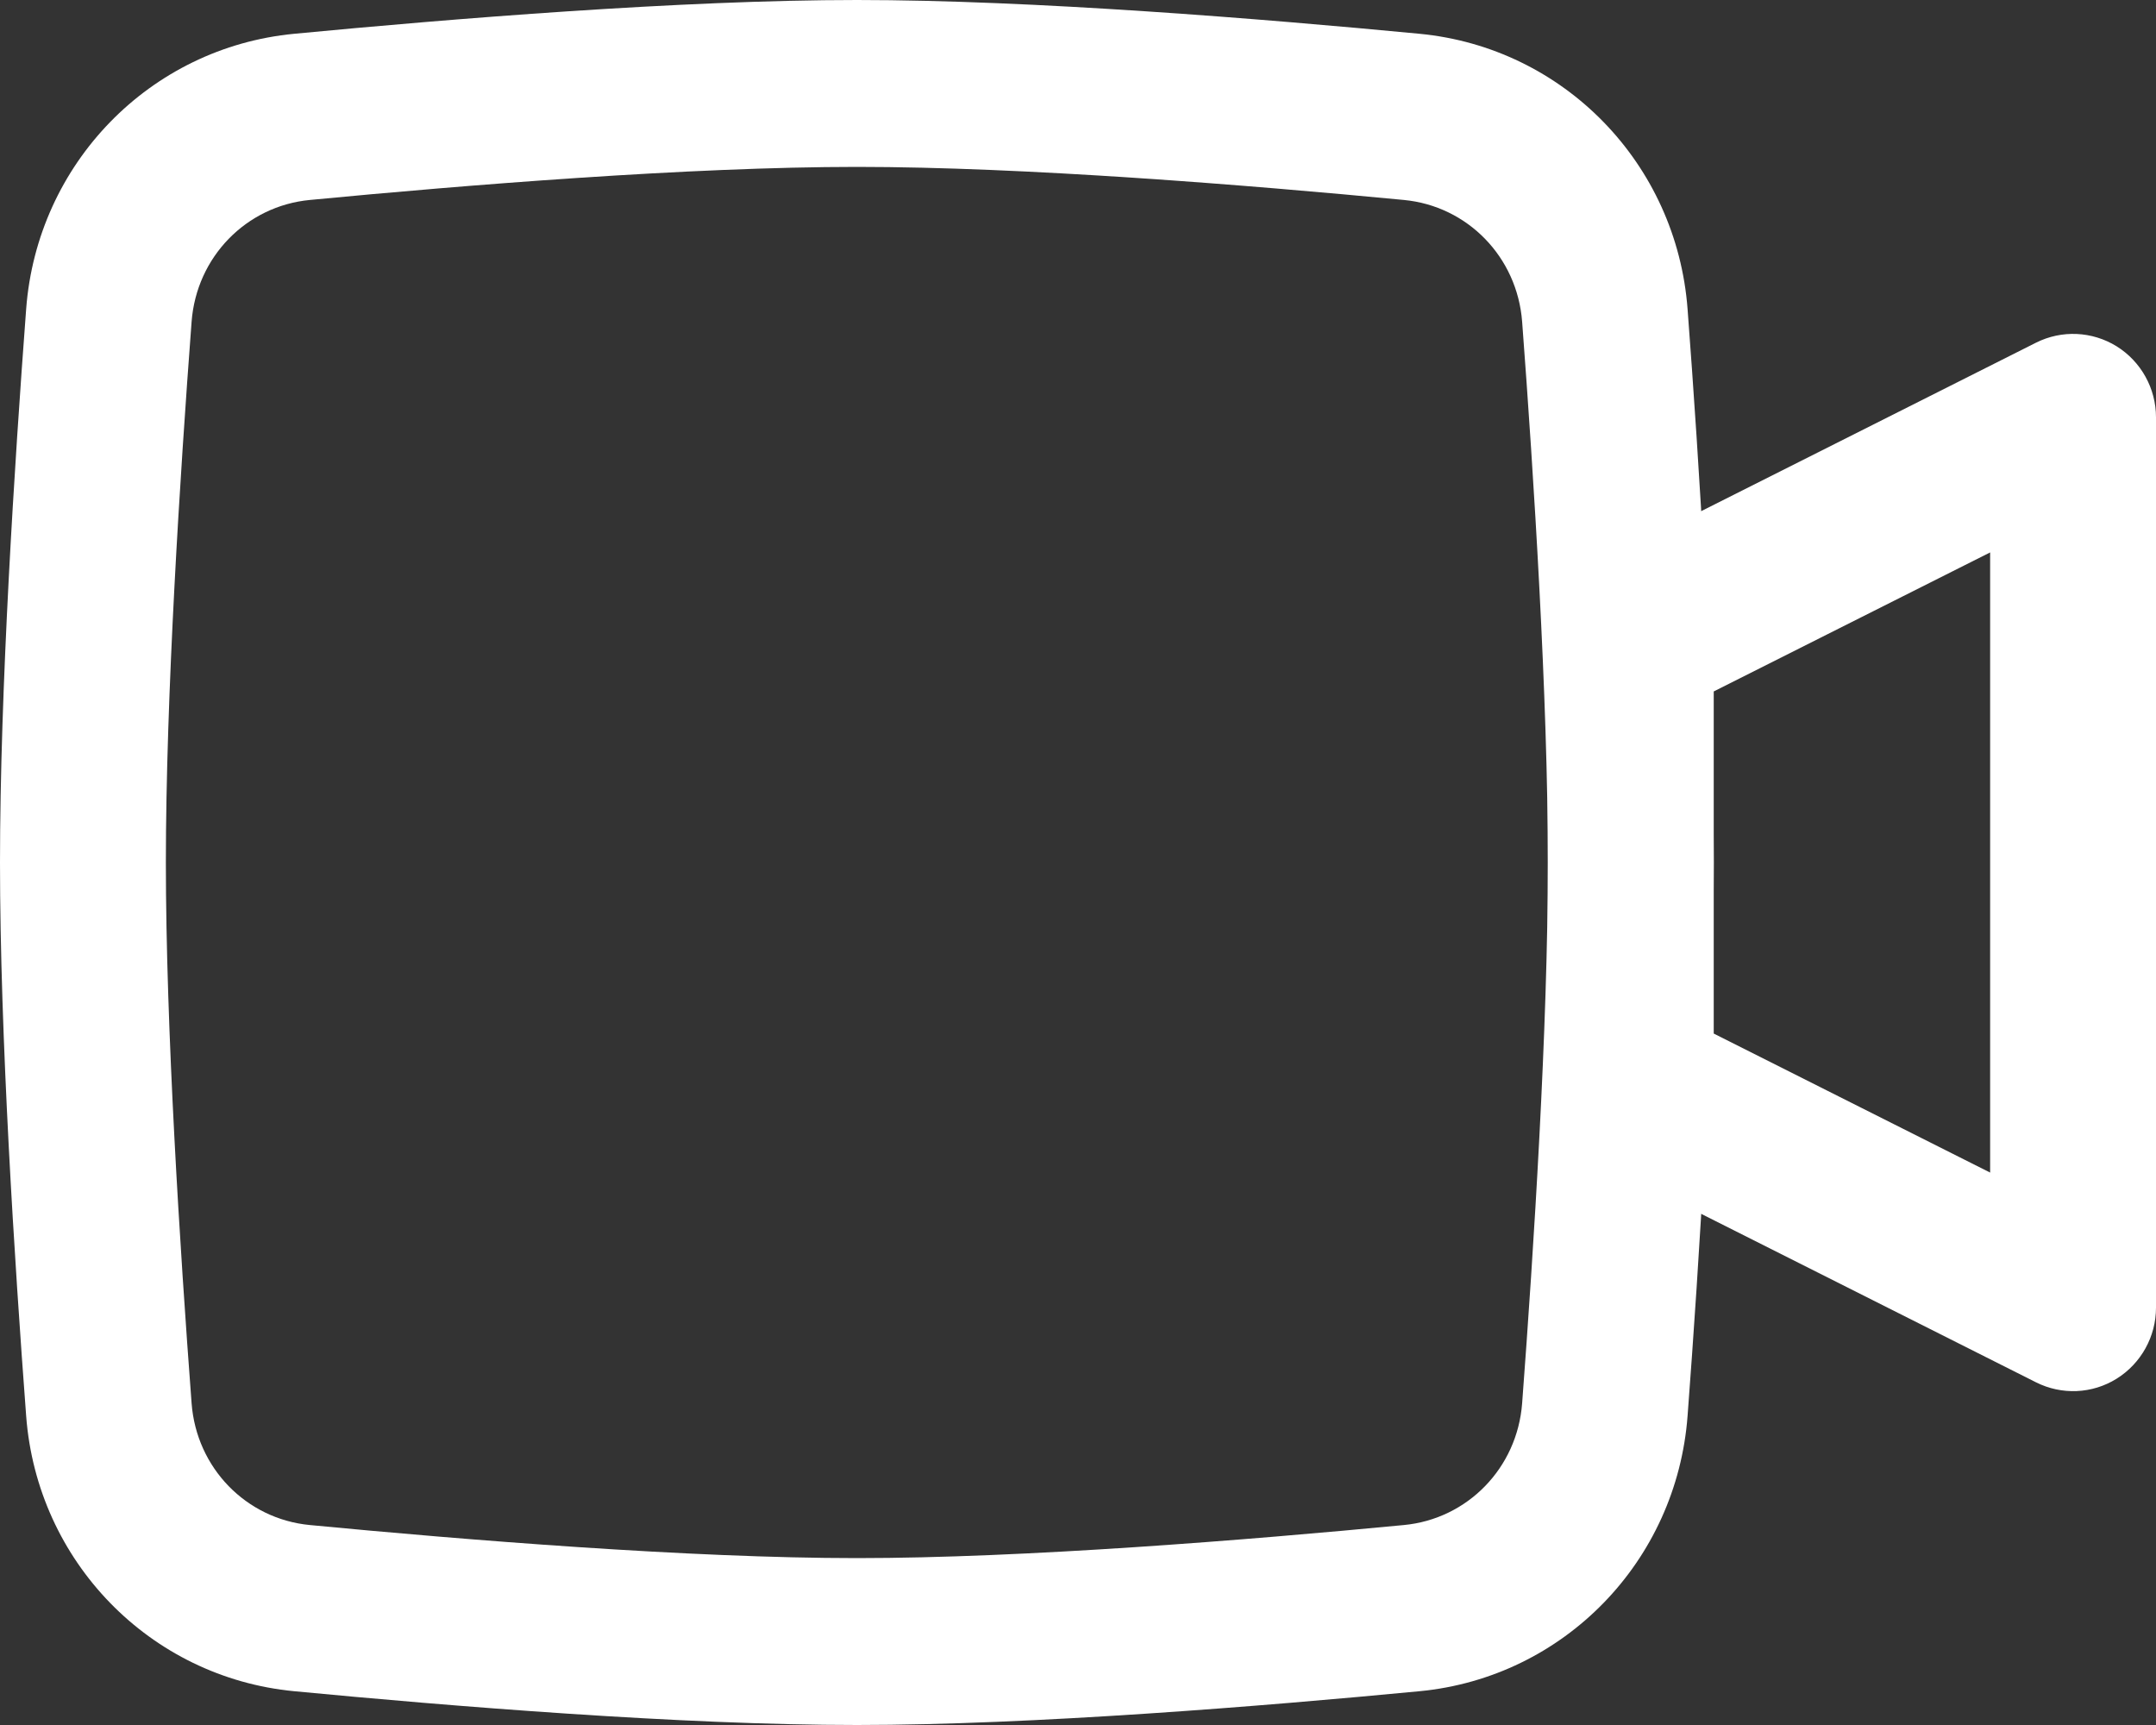 <svg width="15" height="12" viewBox="0 0 15 12" fill="none" xmlns="http://www.w3.org/2000/svg">
<rect x="0" y="0" width="15" height="12" fill="#333333" stroke="none"/>
<path fill-rule="evenodd" clip-rule="evenodd" d="M10.769 6C10.769 4.851 10.671 3.312 10.59 2.238C10.556 1.788 10.21 1.433 9.767 1.391C8.683 1.287 7.122 1.161 5.962 1.161C4.801 1.161 3.241 1.287 2.156 1.391C1.713 1.433 1.367 1.788 1.333 2.238C1.252 3.312 1.154 4.851 1.154 6C1.154 7.149 1.252 8.688 1.333 9.762C1.367 10.212 1.713 10.567 2.156 10.609C3.241 10.713 4.801 10.839 5.962 10.839C7.122 10.839 8.683 10.713 9.767 10.609C10.21 10.567 10.556 10.212 10.59 9.762C10.671 8.688 10.769 7.149 10.769 6ZM11.741 2.15C11.822 3.226 11.923 4.803 11.923 6C11.923 7.197 11.822 8.774 11.741 9.85C11.665 10.861 10.881 11.669 9.876 11.765C8.789 11.869 7.181 12 5.962 12C4.742 12 3.134 11.869 2.047 11.765C1.042 11.669 0.258 10.861 0.182 9.85C0.101 8.774 -5.1974e-08 7.197 0 6C5.19742e-08 4.803 0.101 3.226 0.182 2.15C0.258 1.139 1.042 0.331 2.047 0.235C3.134 0.131 4.742 -5.36404e-08 5.962 0C7.181 5.36404e-08 8.789 0.131 9.876 0.235C10.881 0.331 11.665 1.139 11.741 2.15Z" fill="white"/>
<path fill-rule="evenodd" clip-rule="evenodd" d="M14.726 2.409C14.896 2.515 15 2.702 15 2.903L15 9.097C15 9.298 14.896 9.485 14.726 9.591C14.556 9.697 14.344 9.706 14.165 9.616L11.088 8.068C10.893 7.969 10.769 7.768 10.769 7.548V4.452C10.769 4.232 10.893 4.031 11.088 3.932L14.165 2.384C14.344 2.294 14.556 2.304 14.726 2.409ZM11.923 4.81V7.19L13.846 8.157L13.846 3.843L11.923 4.81Z" fill="white"/>
</svg>
